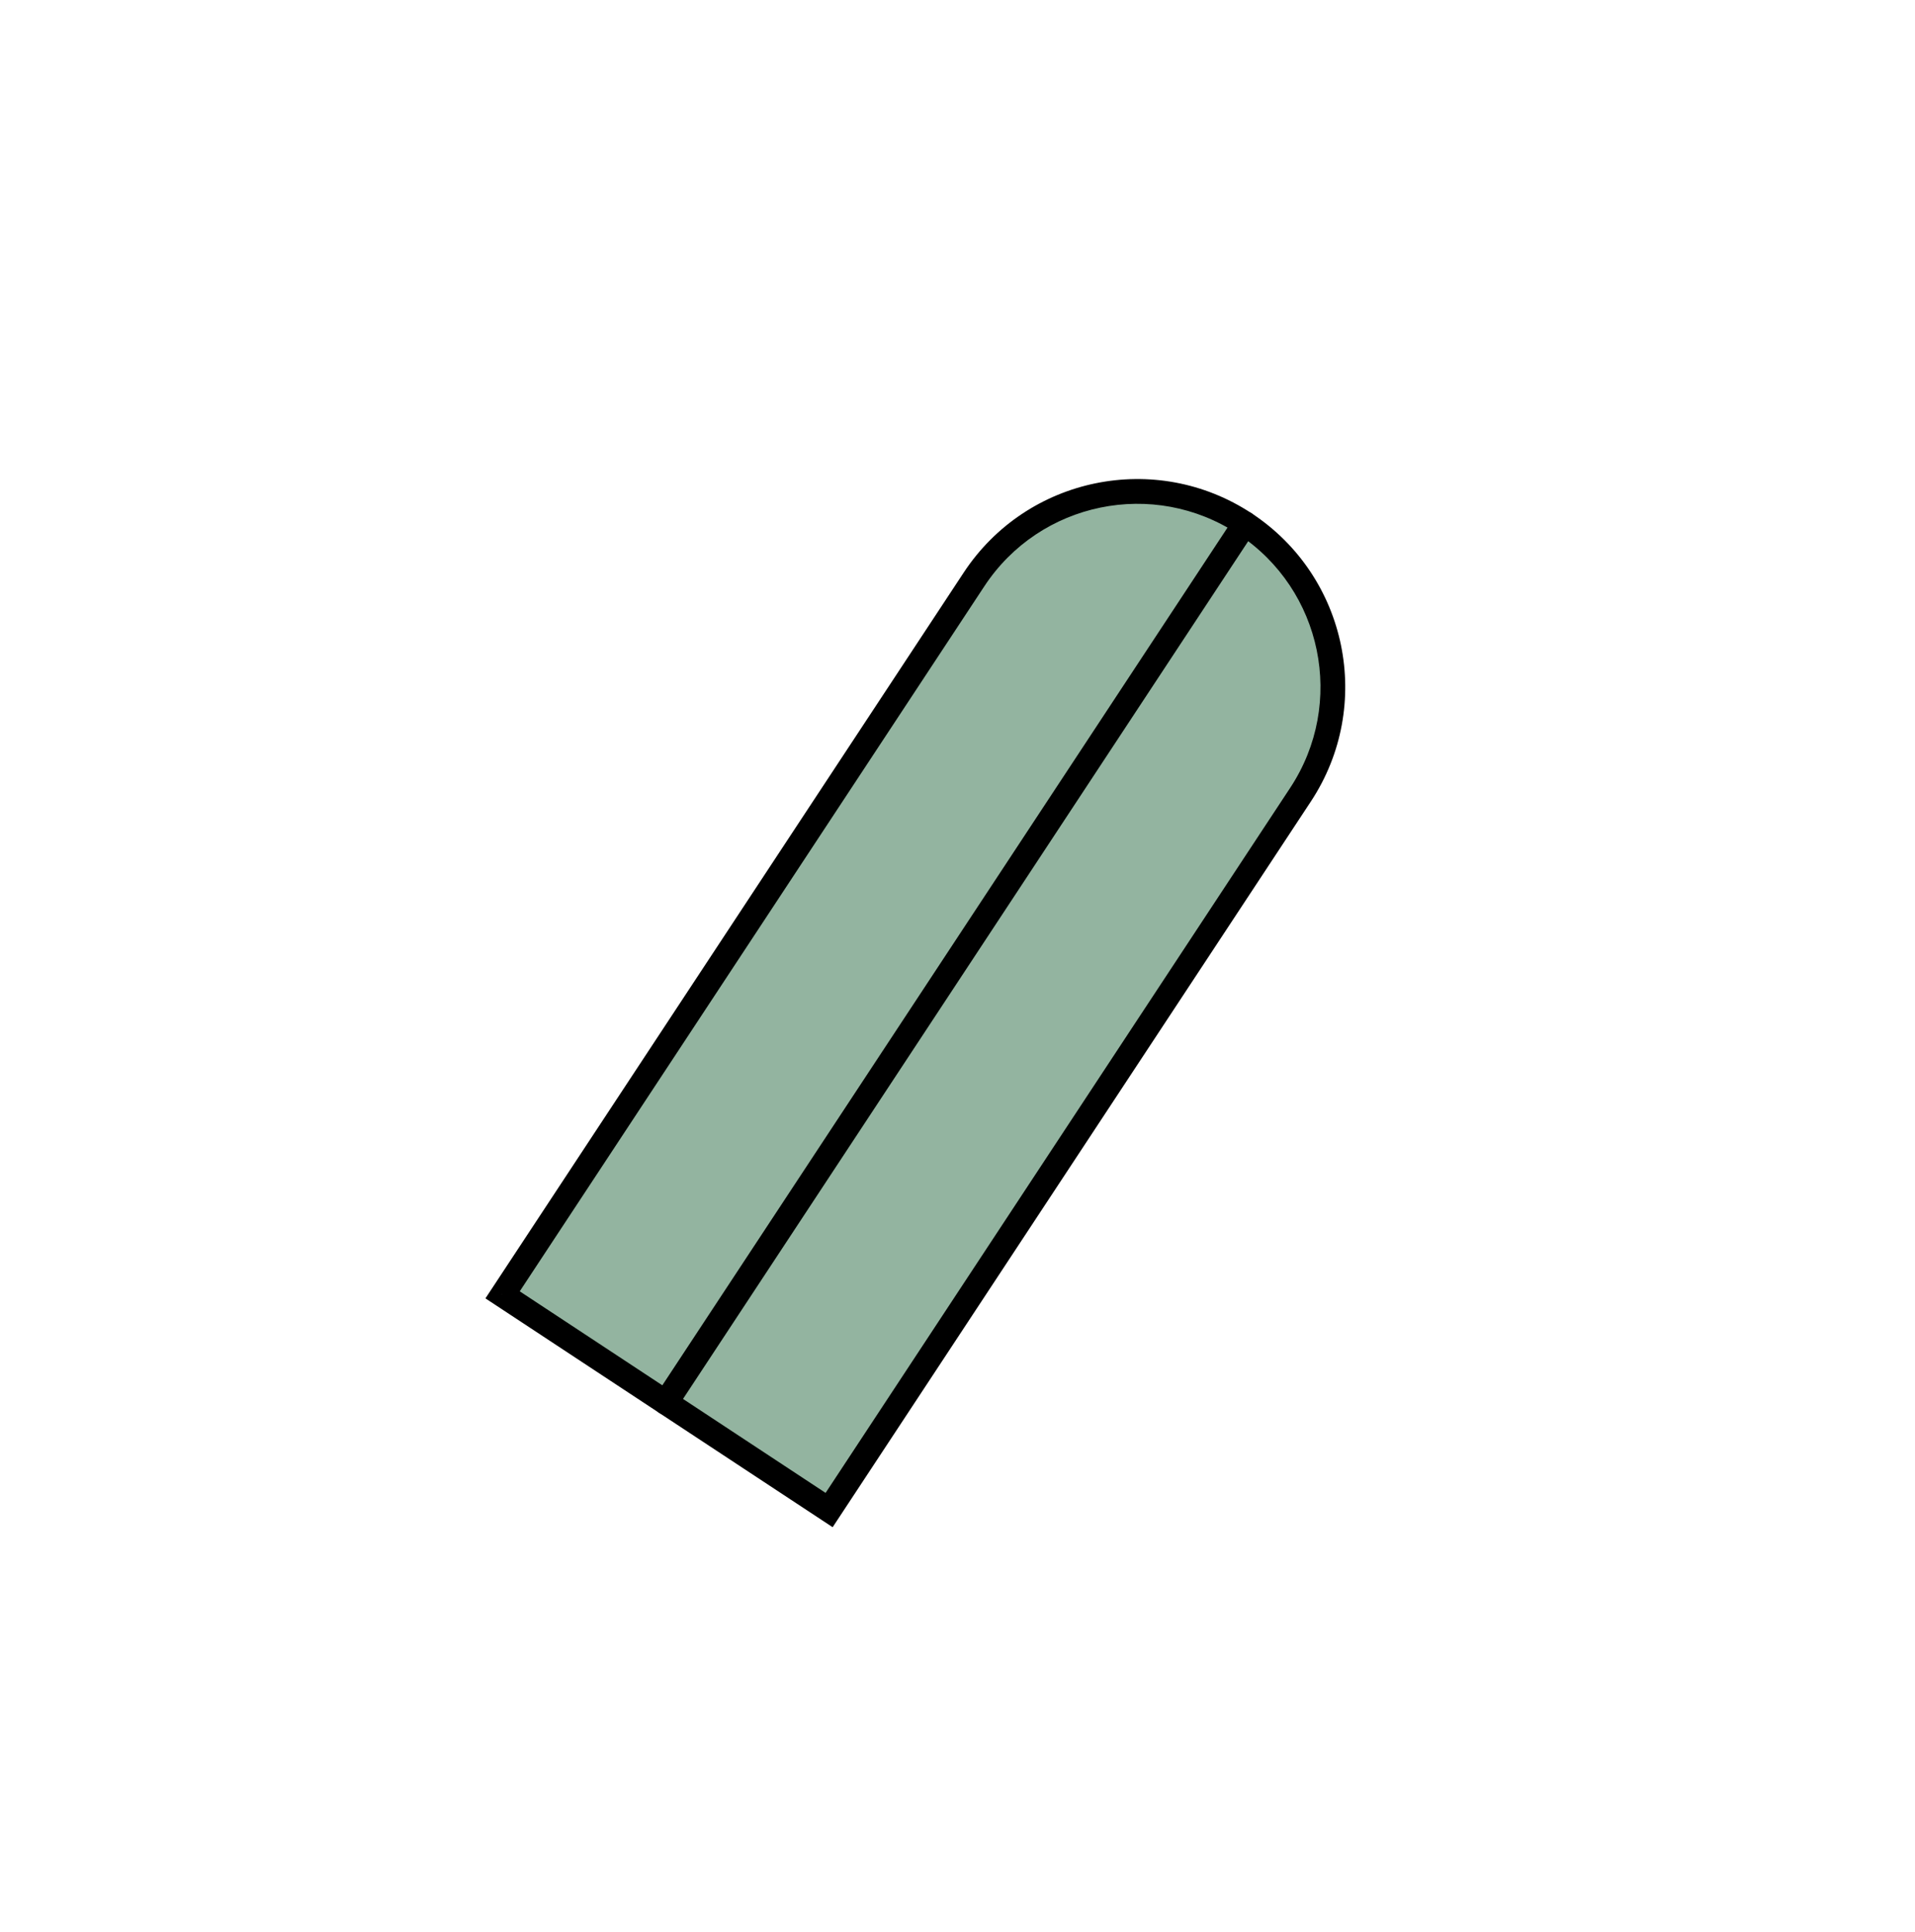 <svg width="232" height="234" viewBox="0 0 232 234" fill="none" xmlns="http://www.w3.org/2000/svg">
<path fill-rule="evenodd" clip-rule="evenodd" d="M157.563 96.257L100.447 182.927L60.888 156.858L117.99 70.208C117.995 70.201 117.999 70.194 118.004 70.187C125.203 59.263 139.894 56.243 150.818 63.442C161.742 70.641 164.762 85.333 157.563 96.257Z" fill="#93B4A0"/>
<path d="M157.563 96.257L158.816 97.082L158.816 97.082L157.563 96.257ZM100.447 182.927L99.622 184.18L100.874 185.005L101.7 183.753L100.447 182.927ZM60.888 156.858L59.636 156.032L58.81 157.285L60.063 158.11L60.888 156.858ZM117.99 70.208L119.243 71.033L119.244 71.032L117.99 70.208ZM156.311 95.431L99.195 182.102L101.7 183.753L158.816 97.082L156.311 95.431ZM101.273 181.675L61.713 155.605L60.063 158.11L99.622 184.18L101.273 181.675ZM62.141 157.683L119.243 71.033L116.738 69.382L59.636 156.032L62.141 157.683ZM119.244 71.032C119.248 71.025 119.252 71.019 119.256 71.013L116.751 69.362C116.747 69.369 116.742 69.376 116.737 69.384L119.244 71.032ZM119.256 71.013C125.999 60.78 139.761 57.952 149.993 64.695L151.644 62.19C140.028 54.535 124.406 57.746 116.751 69.362L119.256 71.013ZM149.993 64.695C160.225 71.438 163.054 85.199 156.311 95.431L158.816 97.082C166.47 85.466 163.259 69.845 151.644 62.19L149.993 64.695Z" fill="black"/>
<path d="M80.668 169.893L150.818 63.443" stroke="black" stroke-width="3" stroke-linecap="round" stroke-linejoin="round"/>
</svg>

